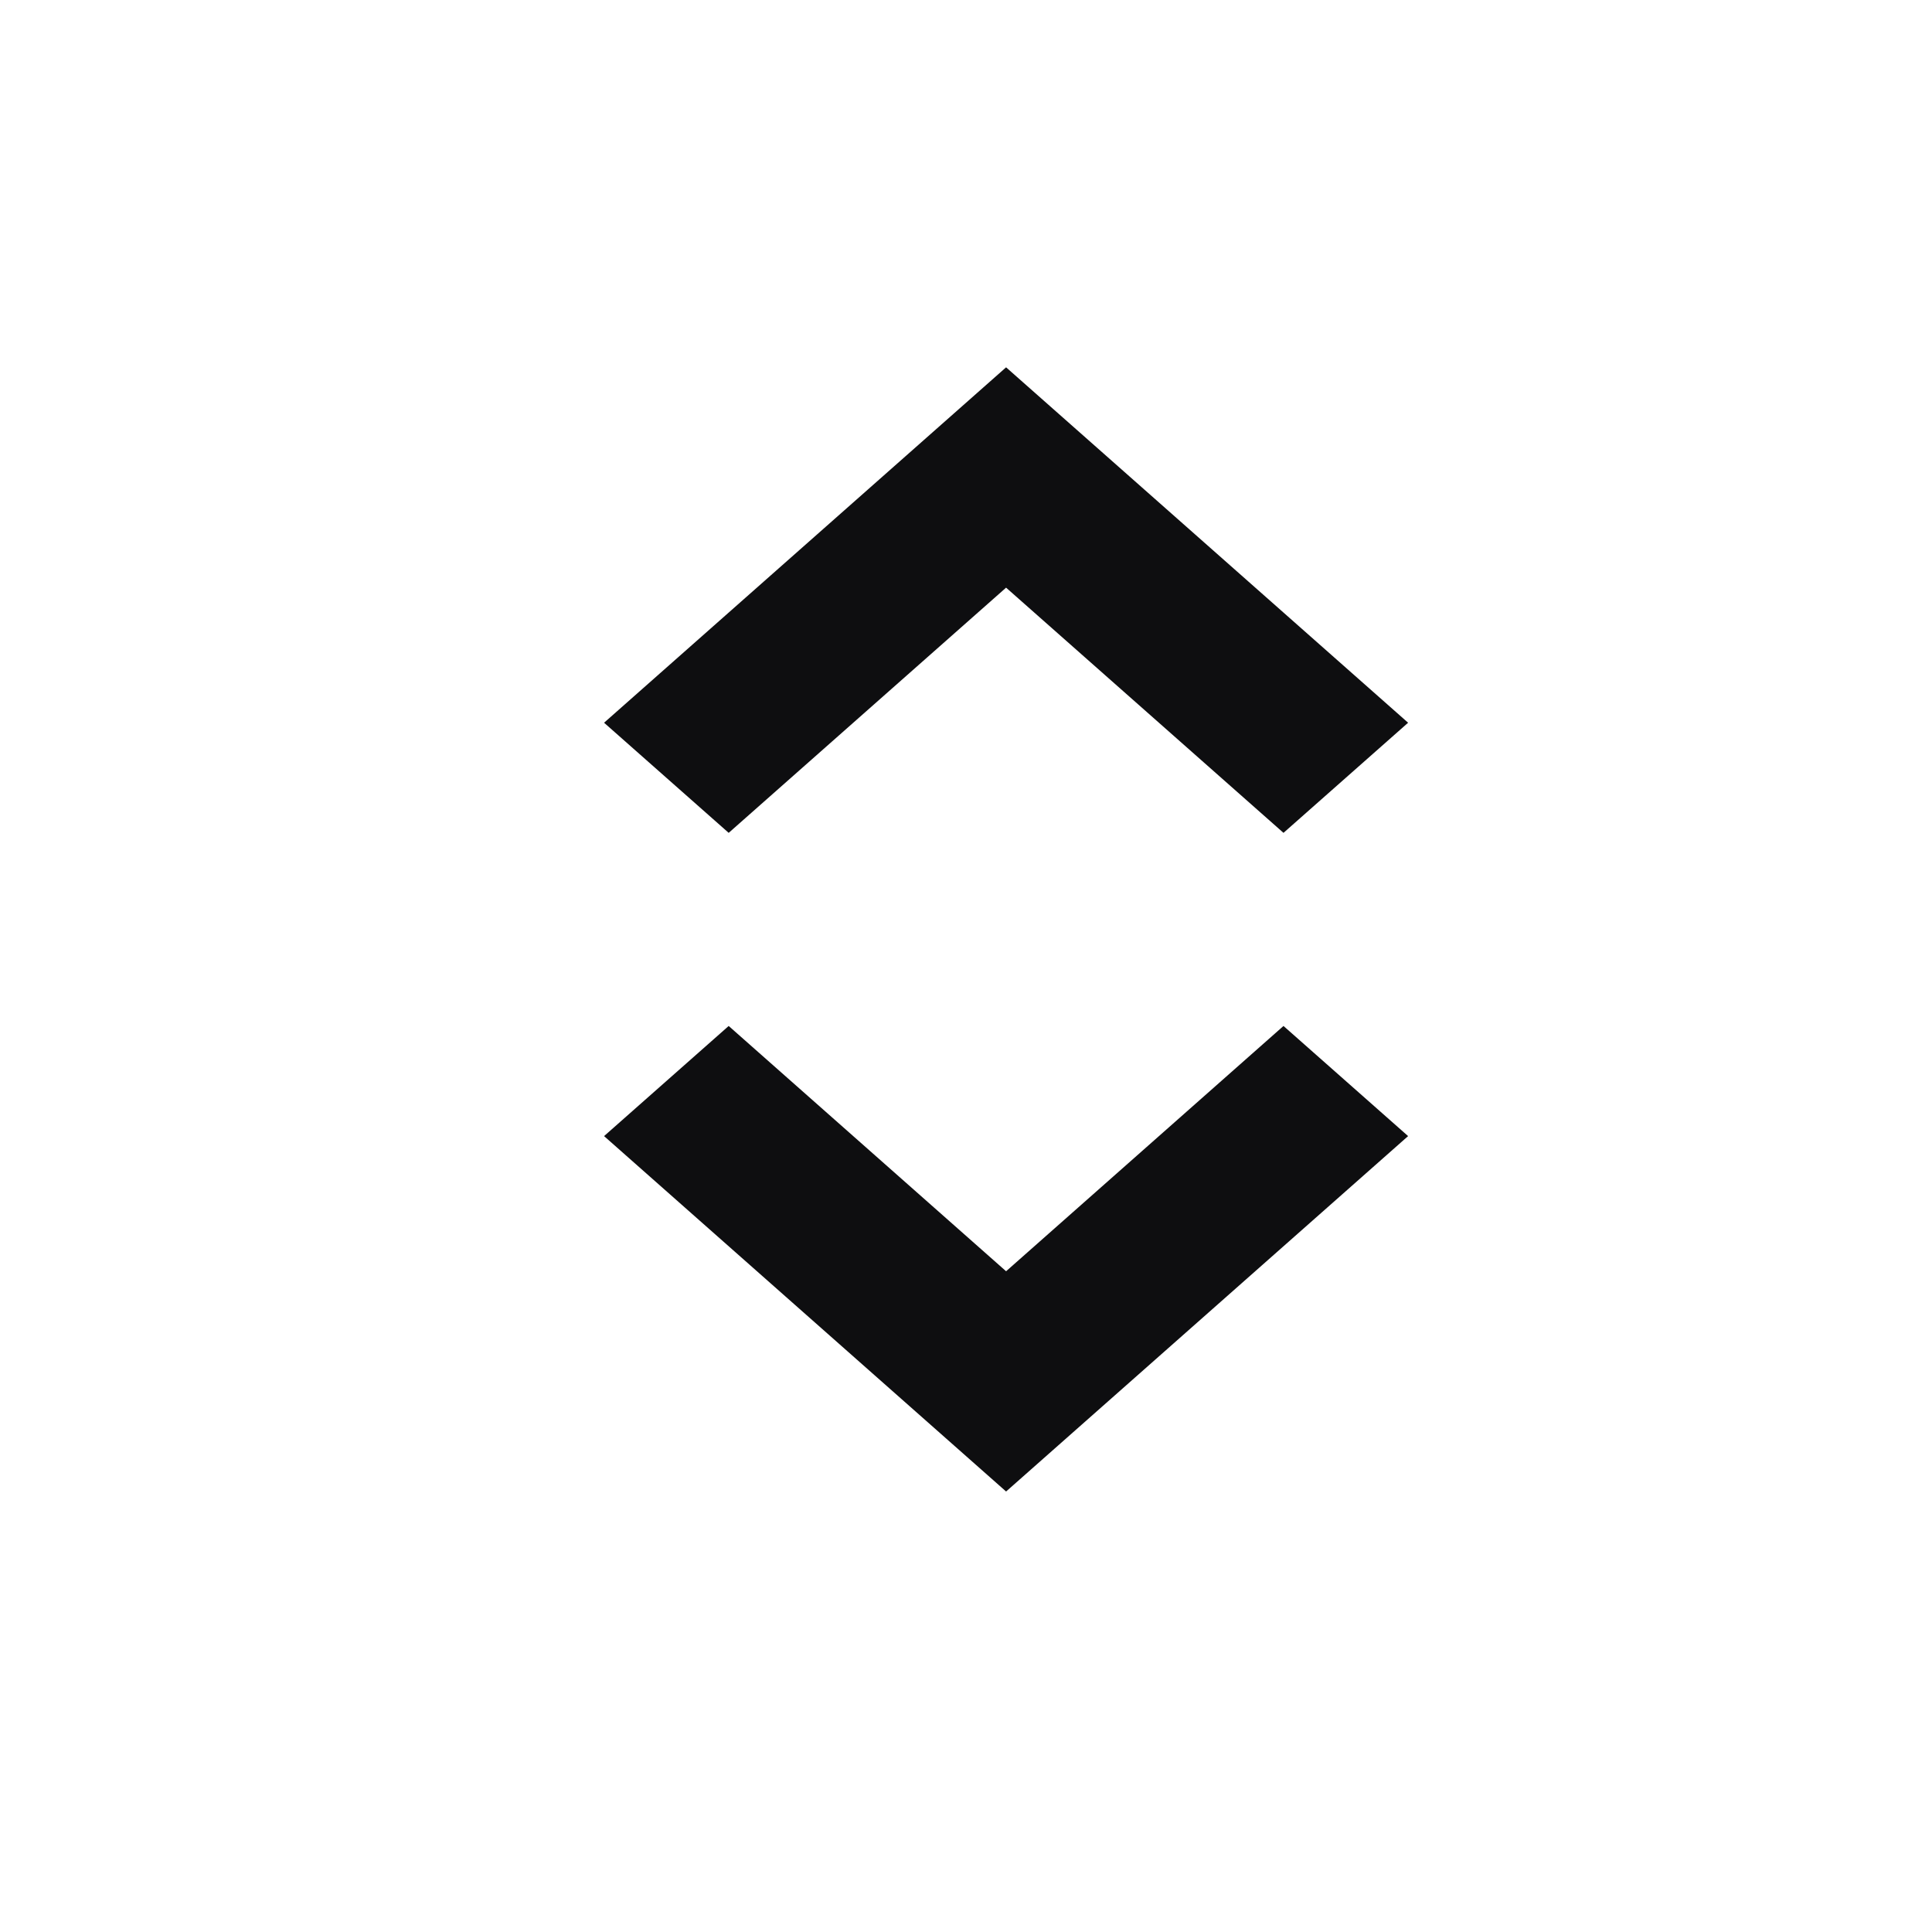<svg width="24" height="24" viewBox="0 0 24 24" fill="#0E0E10" xmlns="http://www.w3.org/2000/svg"><path fill-rule="evenodd" clip-rule="evenodd" d="M15.944 10.346L12.498 7.3l-3.446 3.046-1.548-1.368 4.994-4.415 4.994 4.415-1.548 1.368zM15.944 12.745l-3.446 3.047-3.446-3.047-1.548 1.368 4.994 4.415 4.994-4.415-1.548-1.368z"/></svg>